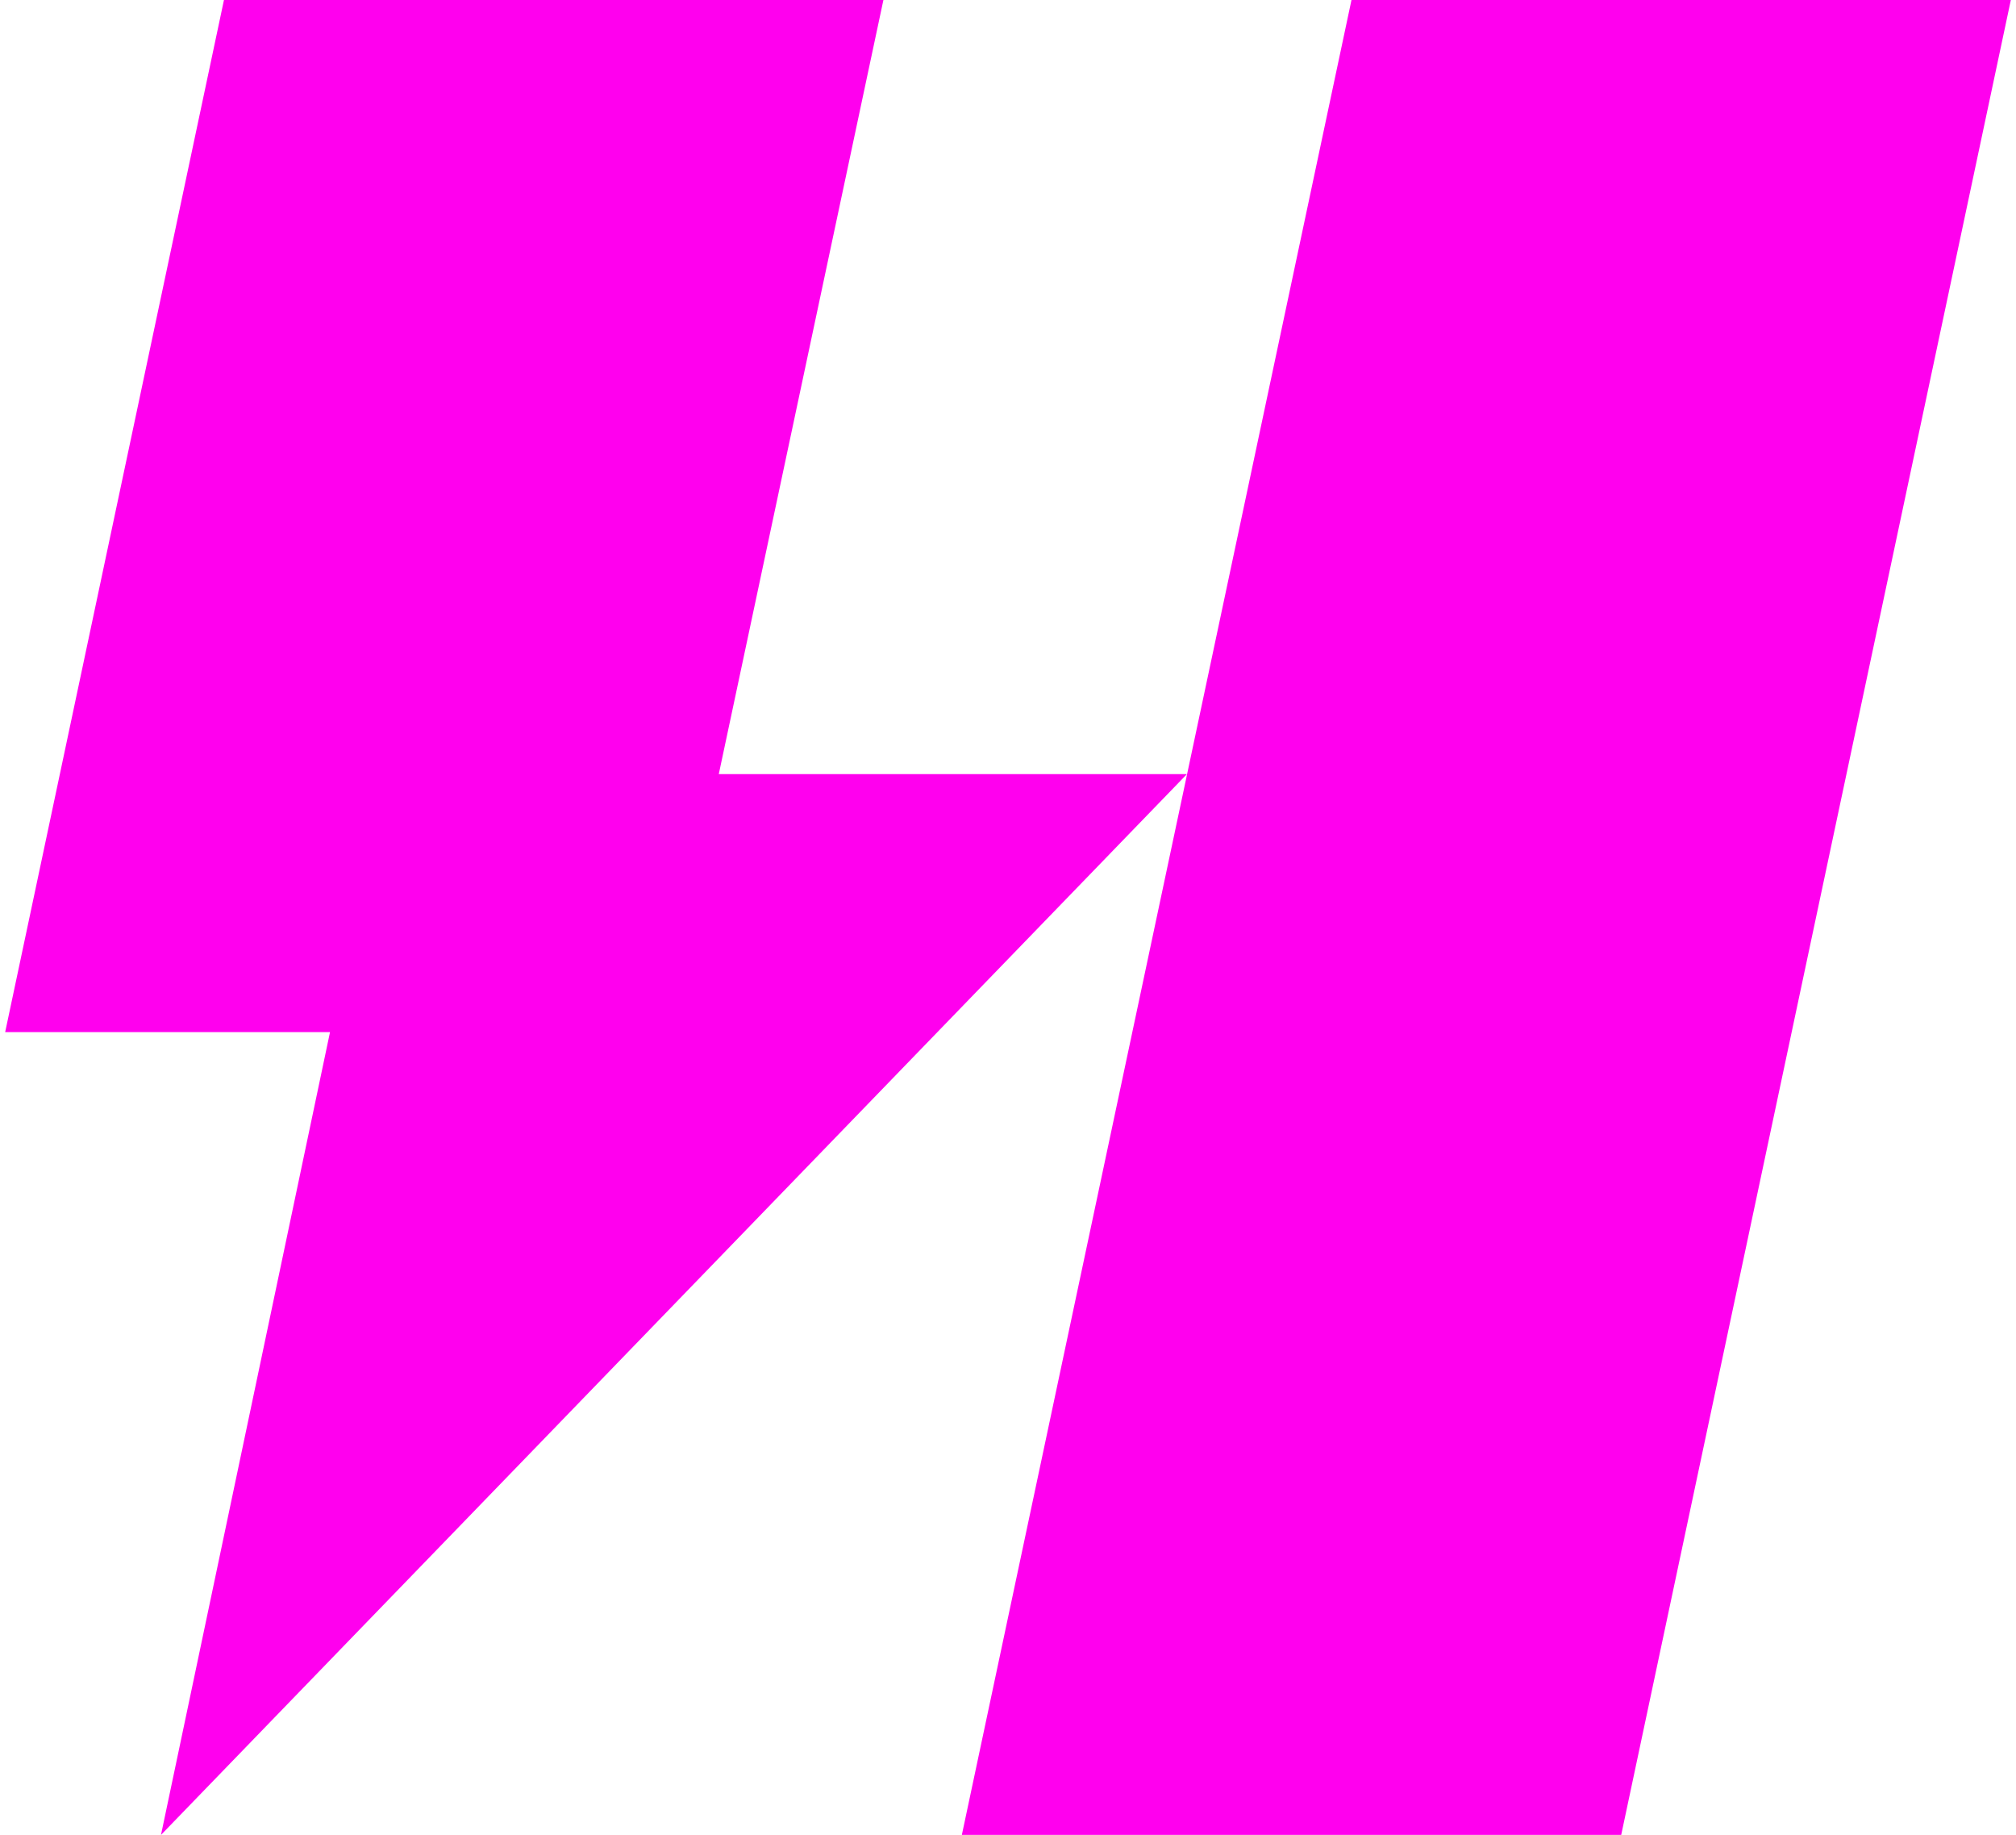 <?xml version="1.0" encoding="UTF-8"?>
<svg id="Layer_1" data-name="Layer 1" xmlns="http://www.w3.org/2000/svg" xmlns:xlink="http://www.w3.org/1999/xlink" viewBox="0 0 211 192">
  <defs>
    <style>
      .cls-1 {
        fill: none;
      }

      .cls-2 {
        clip-path: url(#clippath);
      }

      .cls-3 {
        fill: #f0e;
      }
    </style>
    <clipPath id="clippath">
      <rect class="cls-1" width="211" height="192"/>
    </clipPath>
  </defs>
  <g class="cls-2">
    <g>
      <path class="cls-3" d="M210.46,0h-69.01l-40.78,192h69.01L210.46,0Z"/>
      <path class="cls-3" d="M92.46,0H23.44L.54,108H34.54l-17.69,84L124.23,81h-49L92.46,0Z"/>
    </g>
  </g>
</svg>